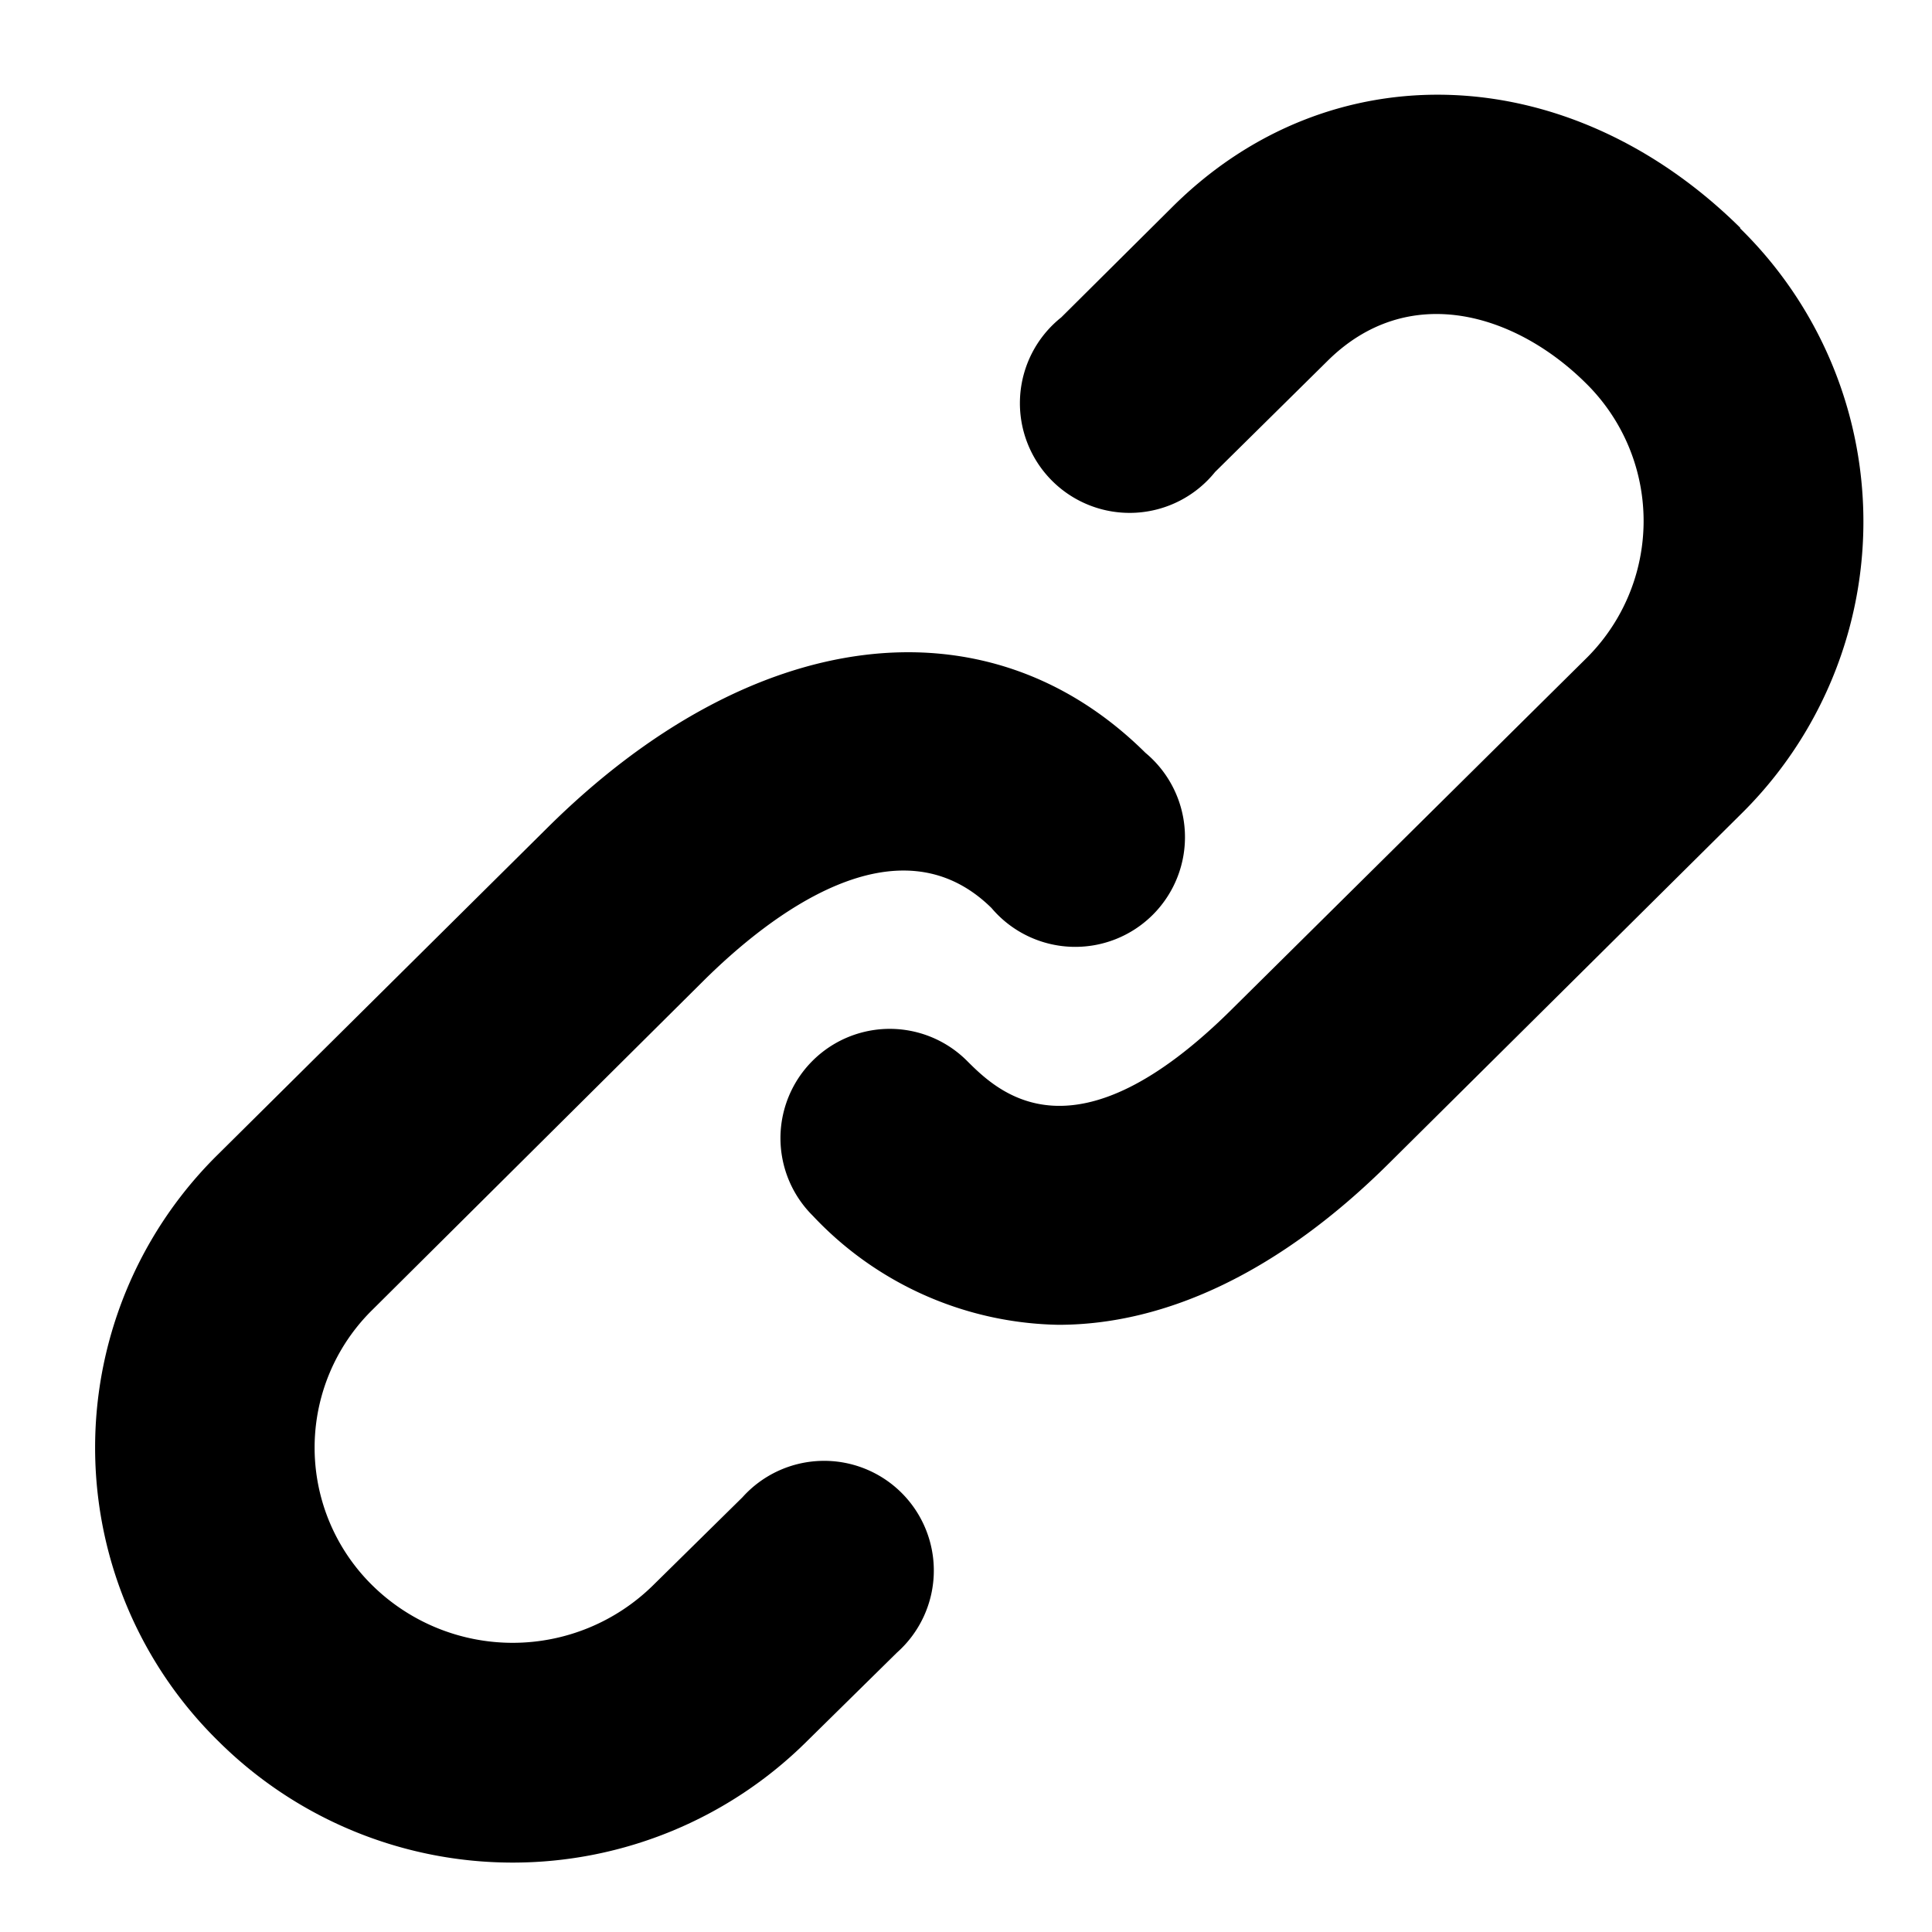 <svg class="icon link-icon" viewBox="0 0 28 28" xmlns="http://www.w3.org/2000/svg">
  <path d="M10.76 21.7l-1.3 1.28a2.9 2.9 0 01-4.06 0 2.8 2.8 0 010-4l4.77-4.74c.98-.98 2.84-2.42 4.2-1.08a1.59 1.59 0 102.23-2.25C14.3 8.63 10.9 9.05 7.93 12l-4.77 4.73a5.96 5.96 0 000 8.5 6.05 6.05 0 008.54 0l1.3-1.28a1.59 1.59 0 10-2.24-2.25zM25.22 3.3c-2.48-2.45-5.94-2.58-8.23-.3l-1.61 1.6a1.59 1.59 0 102.23 2.24l1.62-1.6c1.18-1.18 2.74-.69 3.75.31a2.8 2.8 0 010 4l-5.1 5.05c-2.31 2.31-3.41 1.23-3.87.77a1.58 1.58 0 10-2.23 2.25 5 5 0 003.56 1.58c1.57 0 3.22-.78 4.79-2.34l5.09-5.05a5.95 5.95 0 000-8.5z" />
</svg>